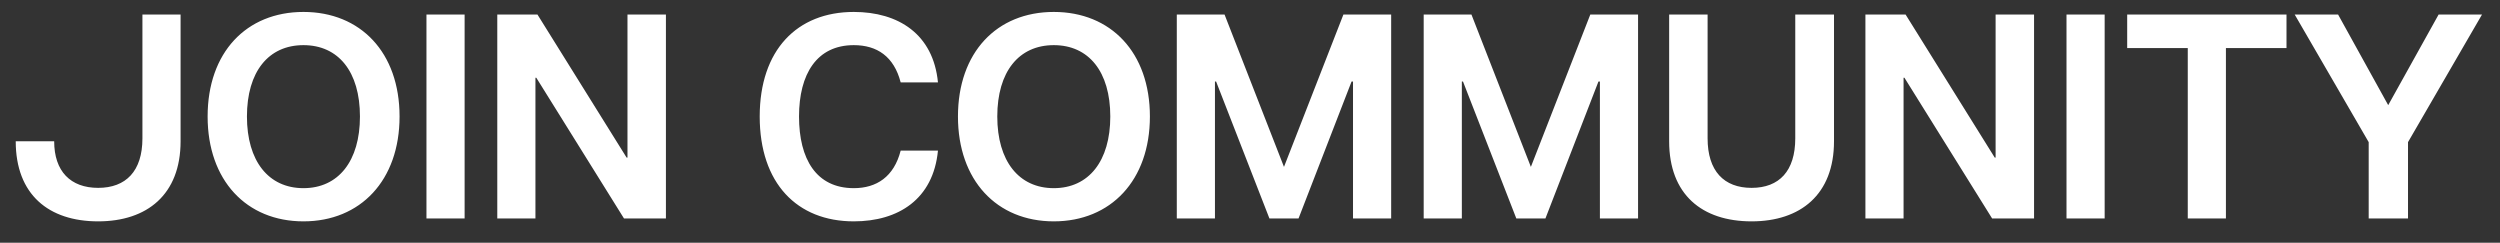 <svg width="103" height="10" viewBox="0 0 103 10" fill="none" xmlns="http://www.w3.org/2000/svg">
<rect x="0" y="0" width="103" height="10" fill="#333333" stroke="none"/>
<path d="M4.044 9.12C6.06 9.12 7.44 8.016 7.44 5.82V0.6H5.868V5.7C5.868 7.056 5.184 7.74 4.044 7.74C2.904 7.74 2.232 7.056 2.232 5.82H0.648C0.648 8.016 2.004 9.12 4.044 9.12ZM12.502 9.12C14.854 9.12 16.462 7.428 16.462 4.8C16.462 2.16 14.854 0.492 12.502 0.492C10.15 0.492 8.554 2.16 8.554 4.8C8.554 7.428 10.15 9.12 12.502 9.12ZM12.502 7.752C11.062 7.752 10.174 6.636 10.174 4.8C10.174 2.952 11.062 1.86 12.502 1.86C13.942 1.86 14.83 2.952 14.83 4.8C14.83 6.636 13.942 7.752 12.502 7.752ZM17.57 9H19.142V0.6H17.57V9ZM20.488 9H22.06V3.204H22.096L25.708 9H27.436V0.6H25.852V6.492H25.816L22.144 0.6H20.488V9ZM35.176 9.12C37.012 9.12 38.452 8.208 38.644 6.204H37.108C36.832 7.284 36.112 7.752 35.176 7.752C33.628 7.752 32.92 6.552 32.92 4.8C32.92 3.048 33.652 1.86 35.176 1.86C36.136 1.86 36.832 2.328 37.108 3.396H38.644C38.452 1.404 37.012 0.492 35.176 0.492C32.836 0.492 31.3 2.064 31.3 4.8C31.3 7.548 32.836 9.12 35.176 9.12ZM43.416 9.12C45.768 9.12 47.376 7.428 47.376 4.8C47.376 2.16 45.768 0.492 43.416 0.492C41.064 0.492 39.468 2.16 39.468 4.8C39.468 7.428 41.064 9.12 43.416 9.12ZM43.416 7.752C41.976 7.752 41.088 6.636 41.088 4.8C41.088 2.952 41.976 1.86 43.416 1.86C44.856 1.86 45.744 2.952 45.744 4.8C45.744 6.636 44.856 7.752 43.416 7.752ZM48.484 9H50.056V3.36H50.104L52.3 9H53.5L55.684 3.36H55.744V9H57.316V0.6H55.348L52.9 6.876L50.452 0.6H48.484V9ZM58.656 9H60.228V3.36H60.276L62.472 9H63.672L65.856 3.36H65.916V9H67.488V0.6H65.52L63.072 6.876L60.624 0.6H58.656V9ZM72.165 9.12C74.181 9.12 75.561 8.016 75.561 5.82V0.6H73.965V5.7C73.965 7.044 73.305 7.74 72.165 7.74C71.025 7.74 70.353 7.044 70.353 5.7V0.6H68.769V5.82C68.769 8.016 70.125 9.12 72.165 9.12ZM76.855 9H78.427V3.204H78.463L82.075 9H83.803V0.6H82.219V6.492H82.183L78.511 0.6H76.855V9ZM85.14 9H86.712V0.6H85.14V9ZM90.136 9H91.708V1.98H94.204V0.6H87.64V1.98H90.136V9ZM97.59 9H99.21V5.856L102.258 0.6H100.47L98.394 4.332L96.33 0.6H94.542L97.59 5.856V9Z" fill="white"/>
</svg>
